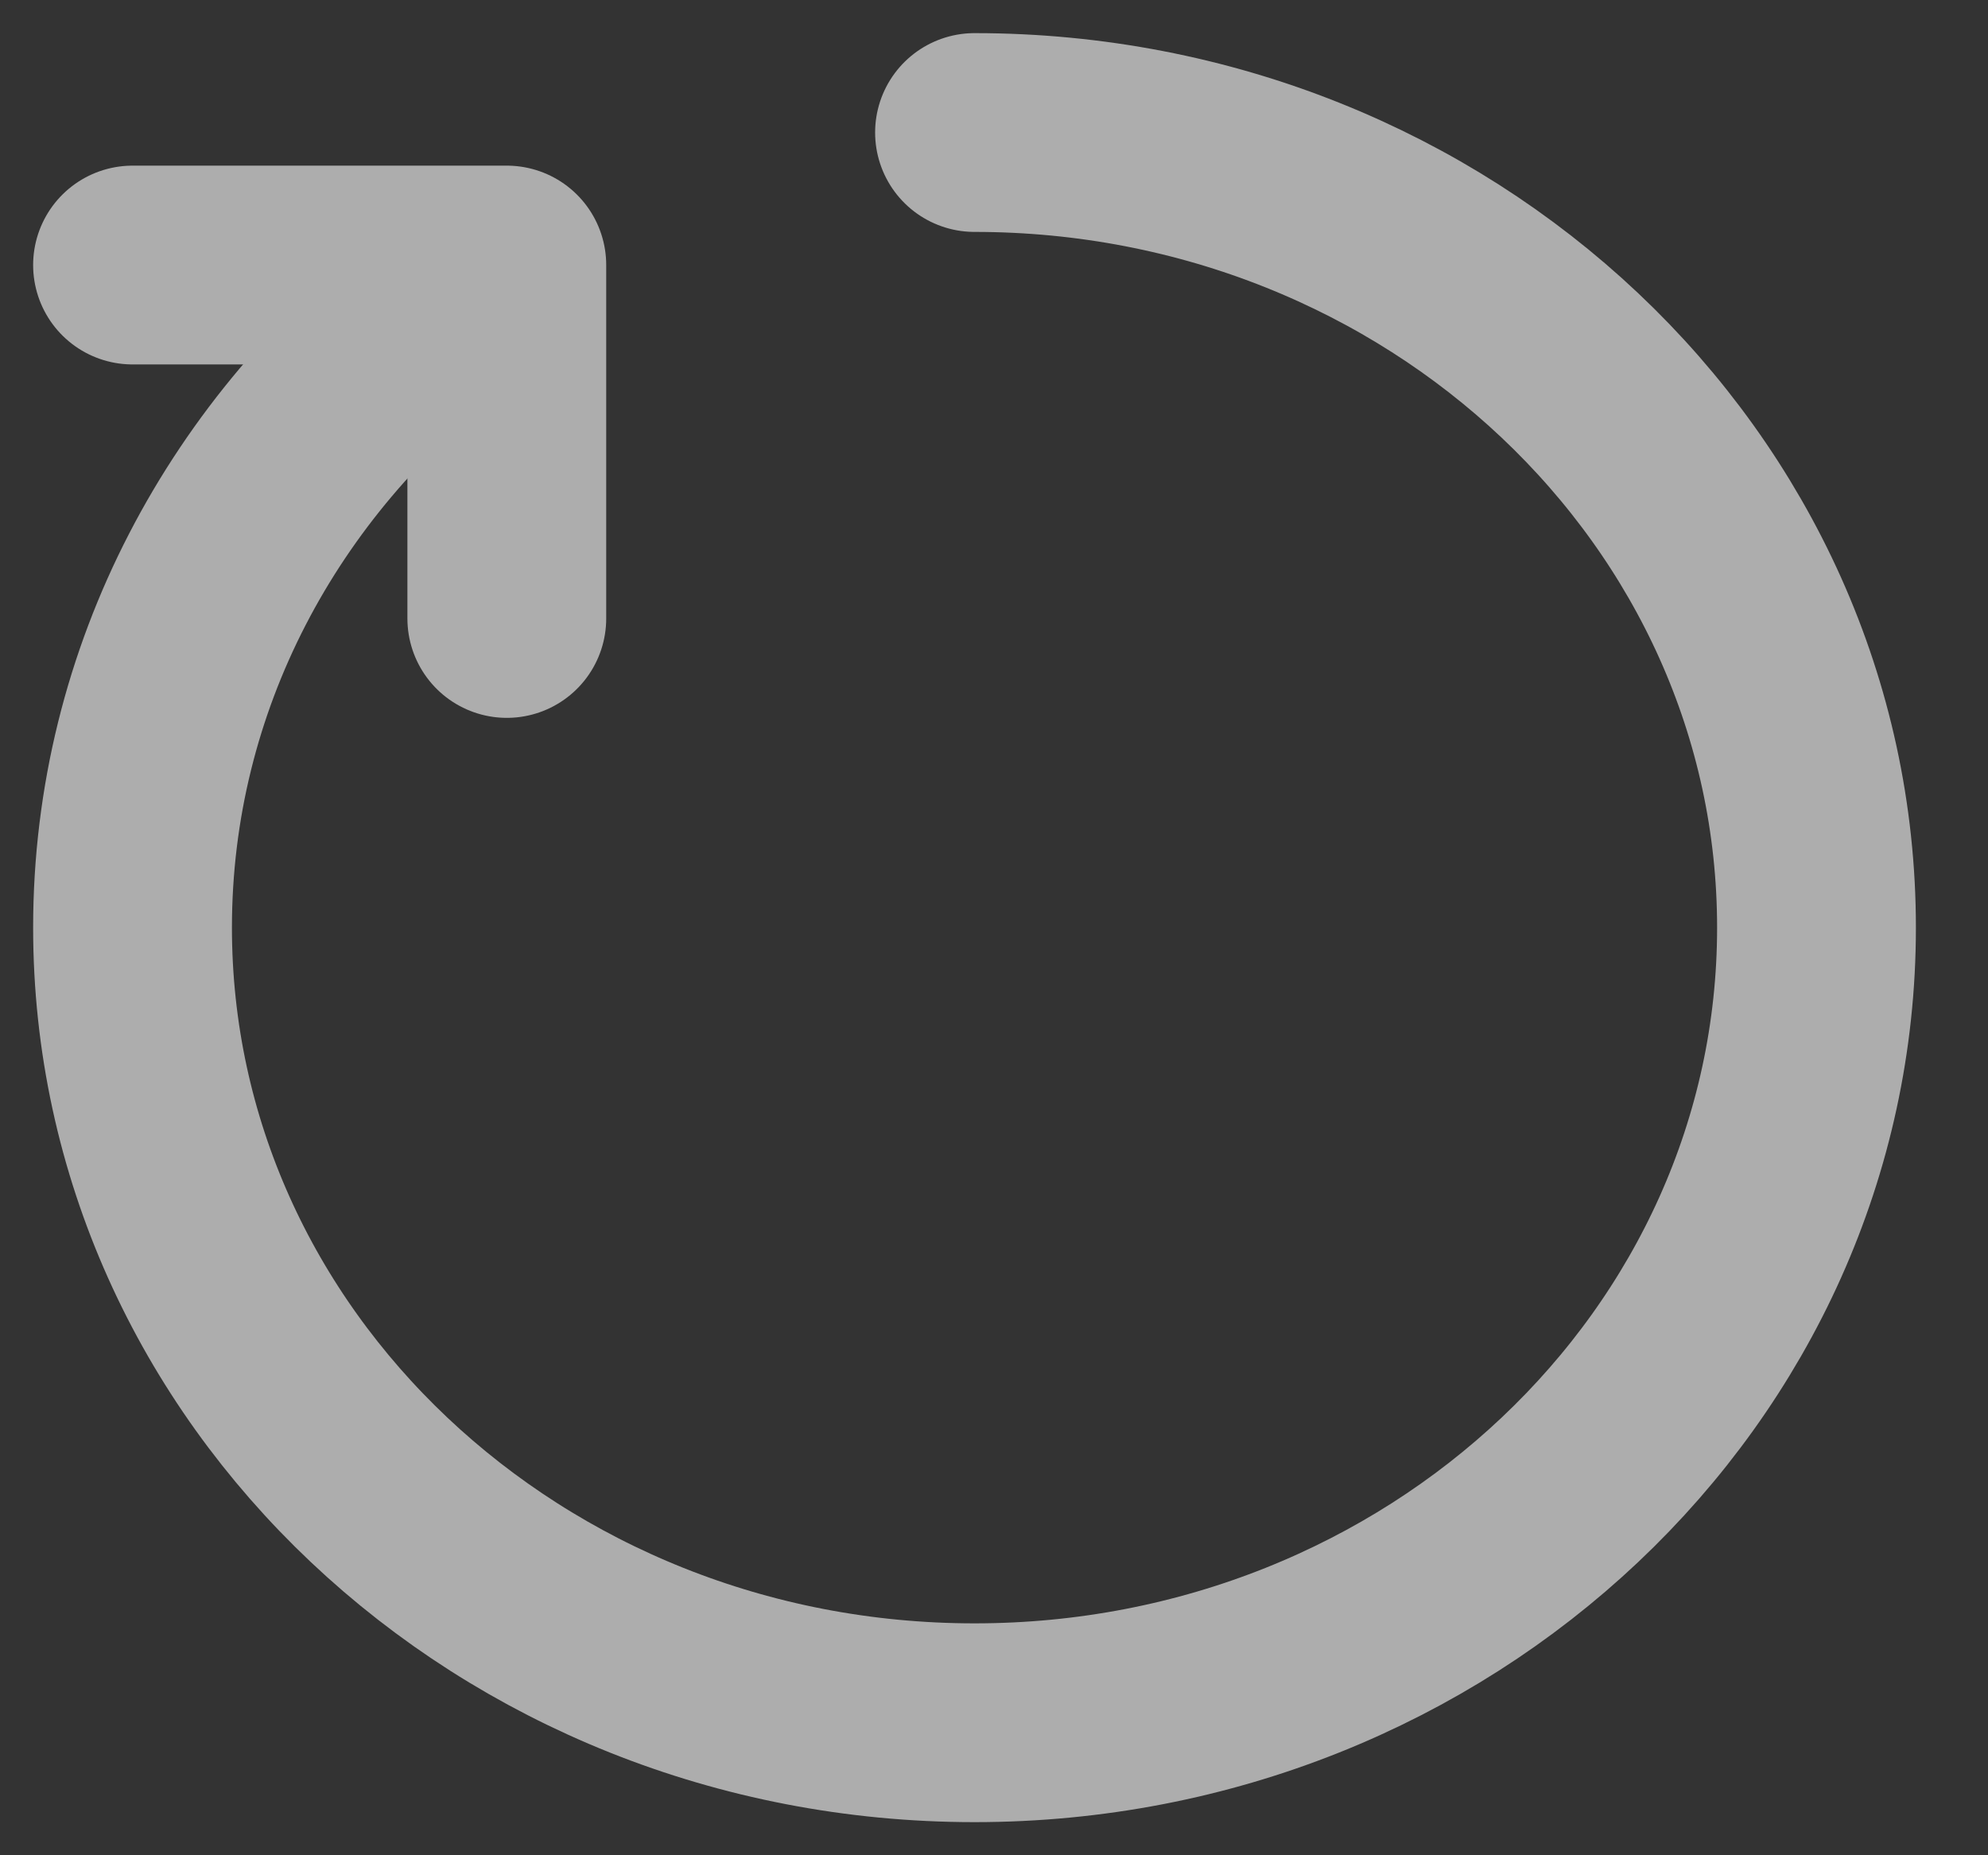 <svg width="15" height="14" viewBox="0 0 15 14" fill="none" xmlns="http://www.w3.org/2000/svg">
<rect x="0" y="0" width="15" height="14" fill="#333333" stroke="none"/>
<g opacity="0.6">
<path d="M7.353 1C10.861 1 13.706 3.686 13.706 7C13.706 10.314 10.861 13 7.353 13C3.844 13 1 10.314 1 7C1 5.115 1.92 3.433 3.36 2.333" stroke="white" stroke-width="1.5" stroke-linecap="round" stroke-linejoin="round"/>
<path d="M1 2H3.824V4.667" stroke="white" stroke-width="1.5" stroke-linecap="round" stroke-linejoin="round"/>
</g>
</svg>
